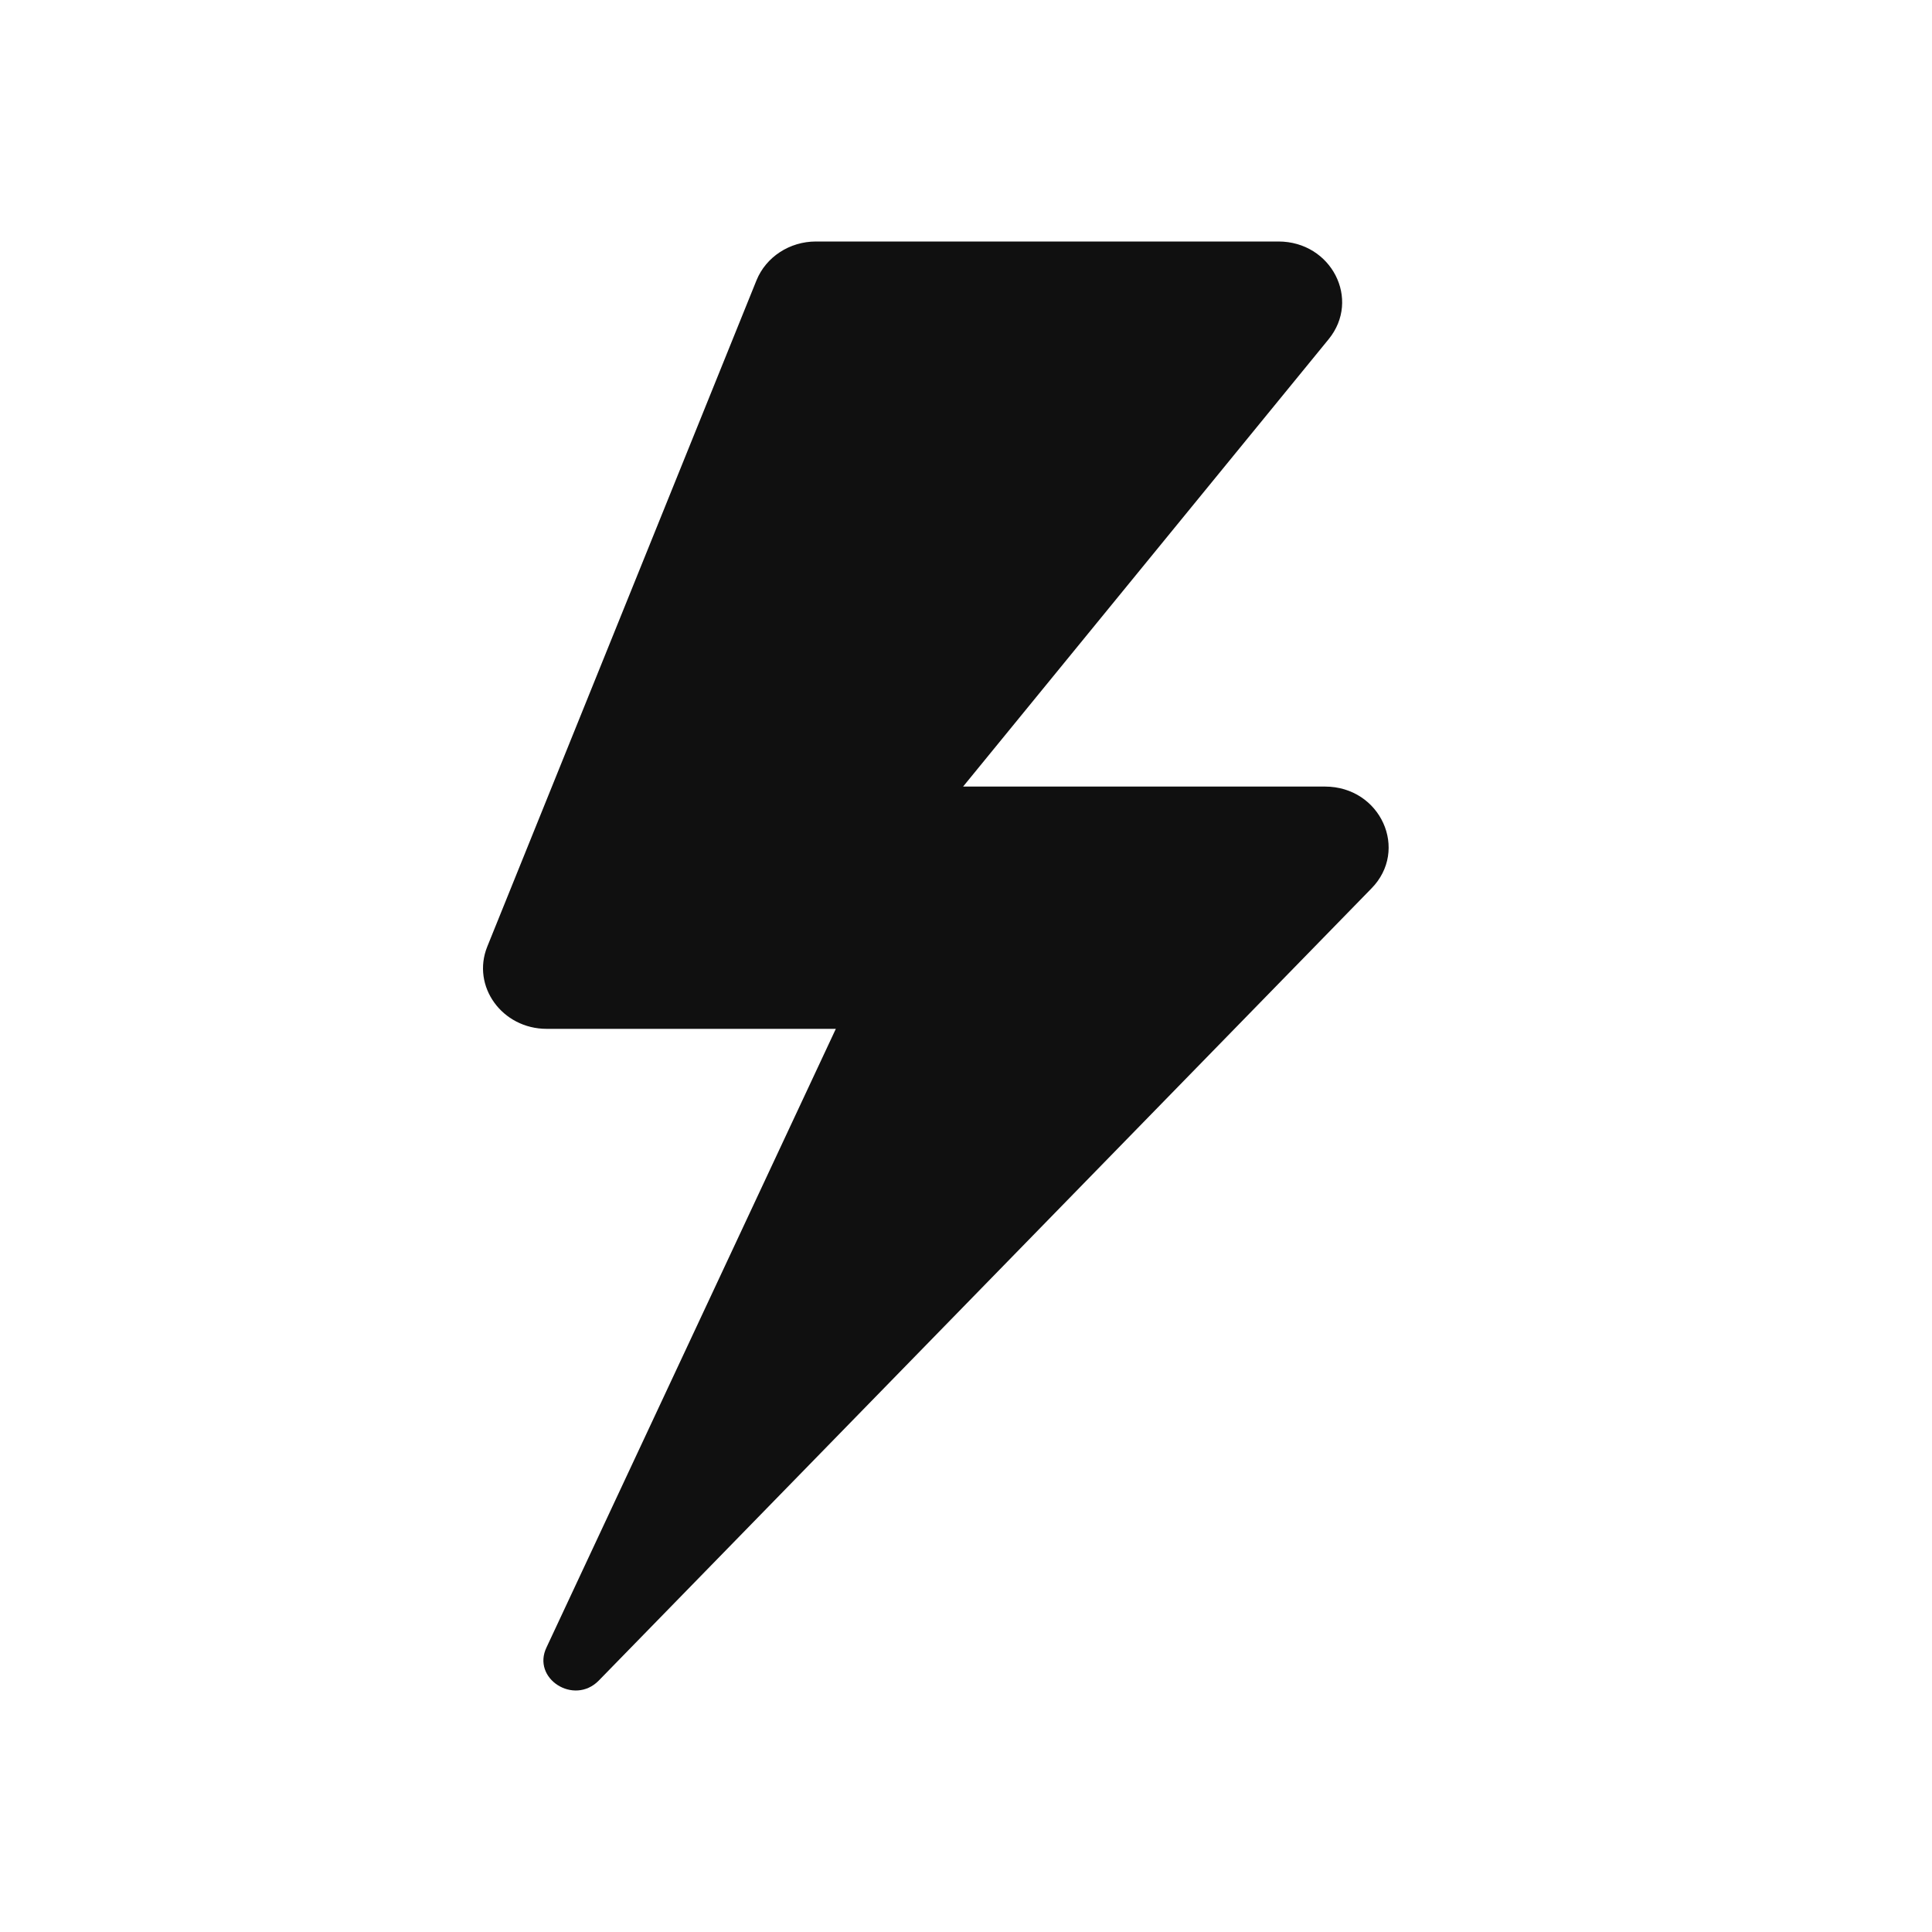 <?xml version="1.0" encoding="UTF-8"?>
<svg width="32px" height="32px" viewBox="0 0 32 32" version="1.1" xmlns="http://www.w3.org/2000/svg" xmlns:xlink="http://www.w3.org/1999/xlink">
    <!-- Generator: Sketch 51.3 (57544) - http://www.bohemiancoding.com/sketch -->
    <title>tabbarAutomation</title>
    <desc>Created with Sketch.</desc>
    <defs></defs>
    <g stroke="none" stroke-width="1" fill="none" fill-rule="evenodd">
        <g fill="#101010">
            <path d="M21.175,4 L13.514,4 C13.078,4 12.687,4.256 12.53,4.643 L8.071,15.678 C7.806,16.335 8.316,17.041 9.055,17.041 L13.844,17.041 L9.053,27.284 C8.802,27.801 9.505,28.252 9.915,27.838 L22.712,14.719 C23.345,14.079 22.867,13.028 21.945,13.028 L15.952,13.028 L22.006,5.619 C22.545,4.96 22.052,4 21.175,4"></path>
        </g>
    </g>
</svg>